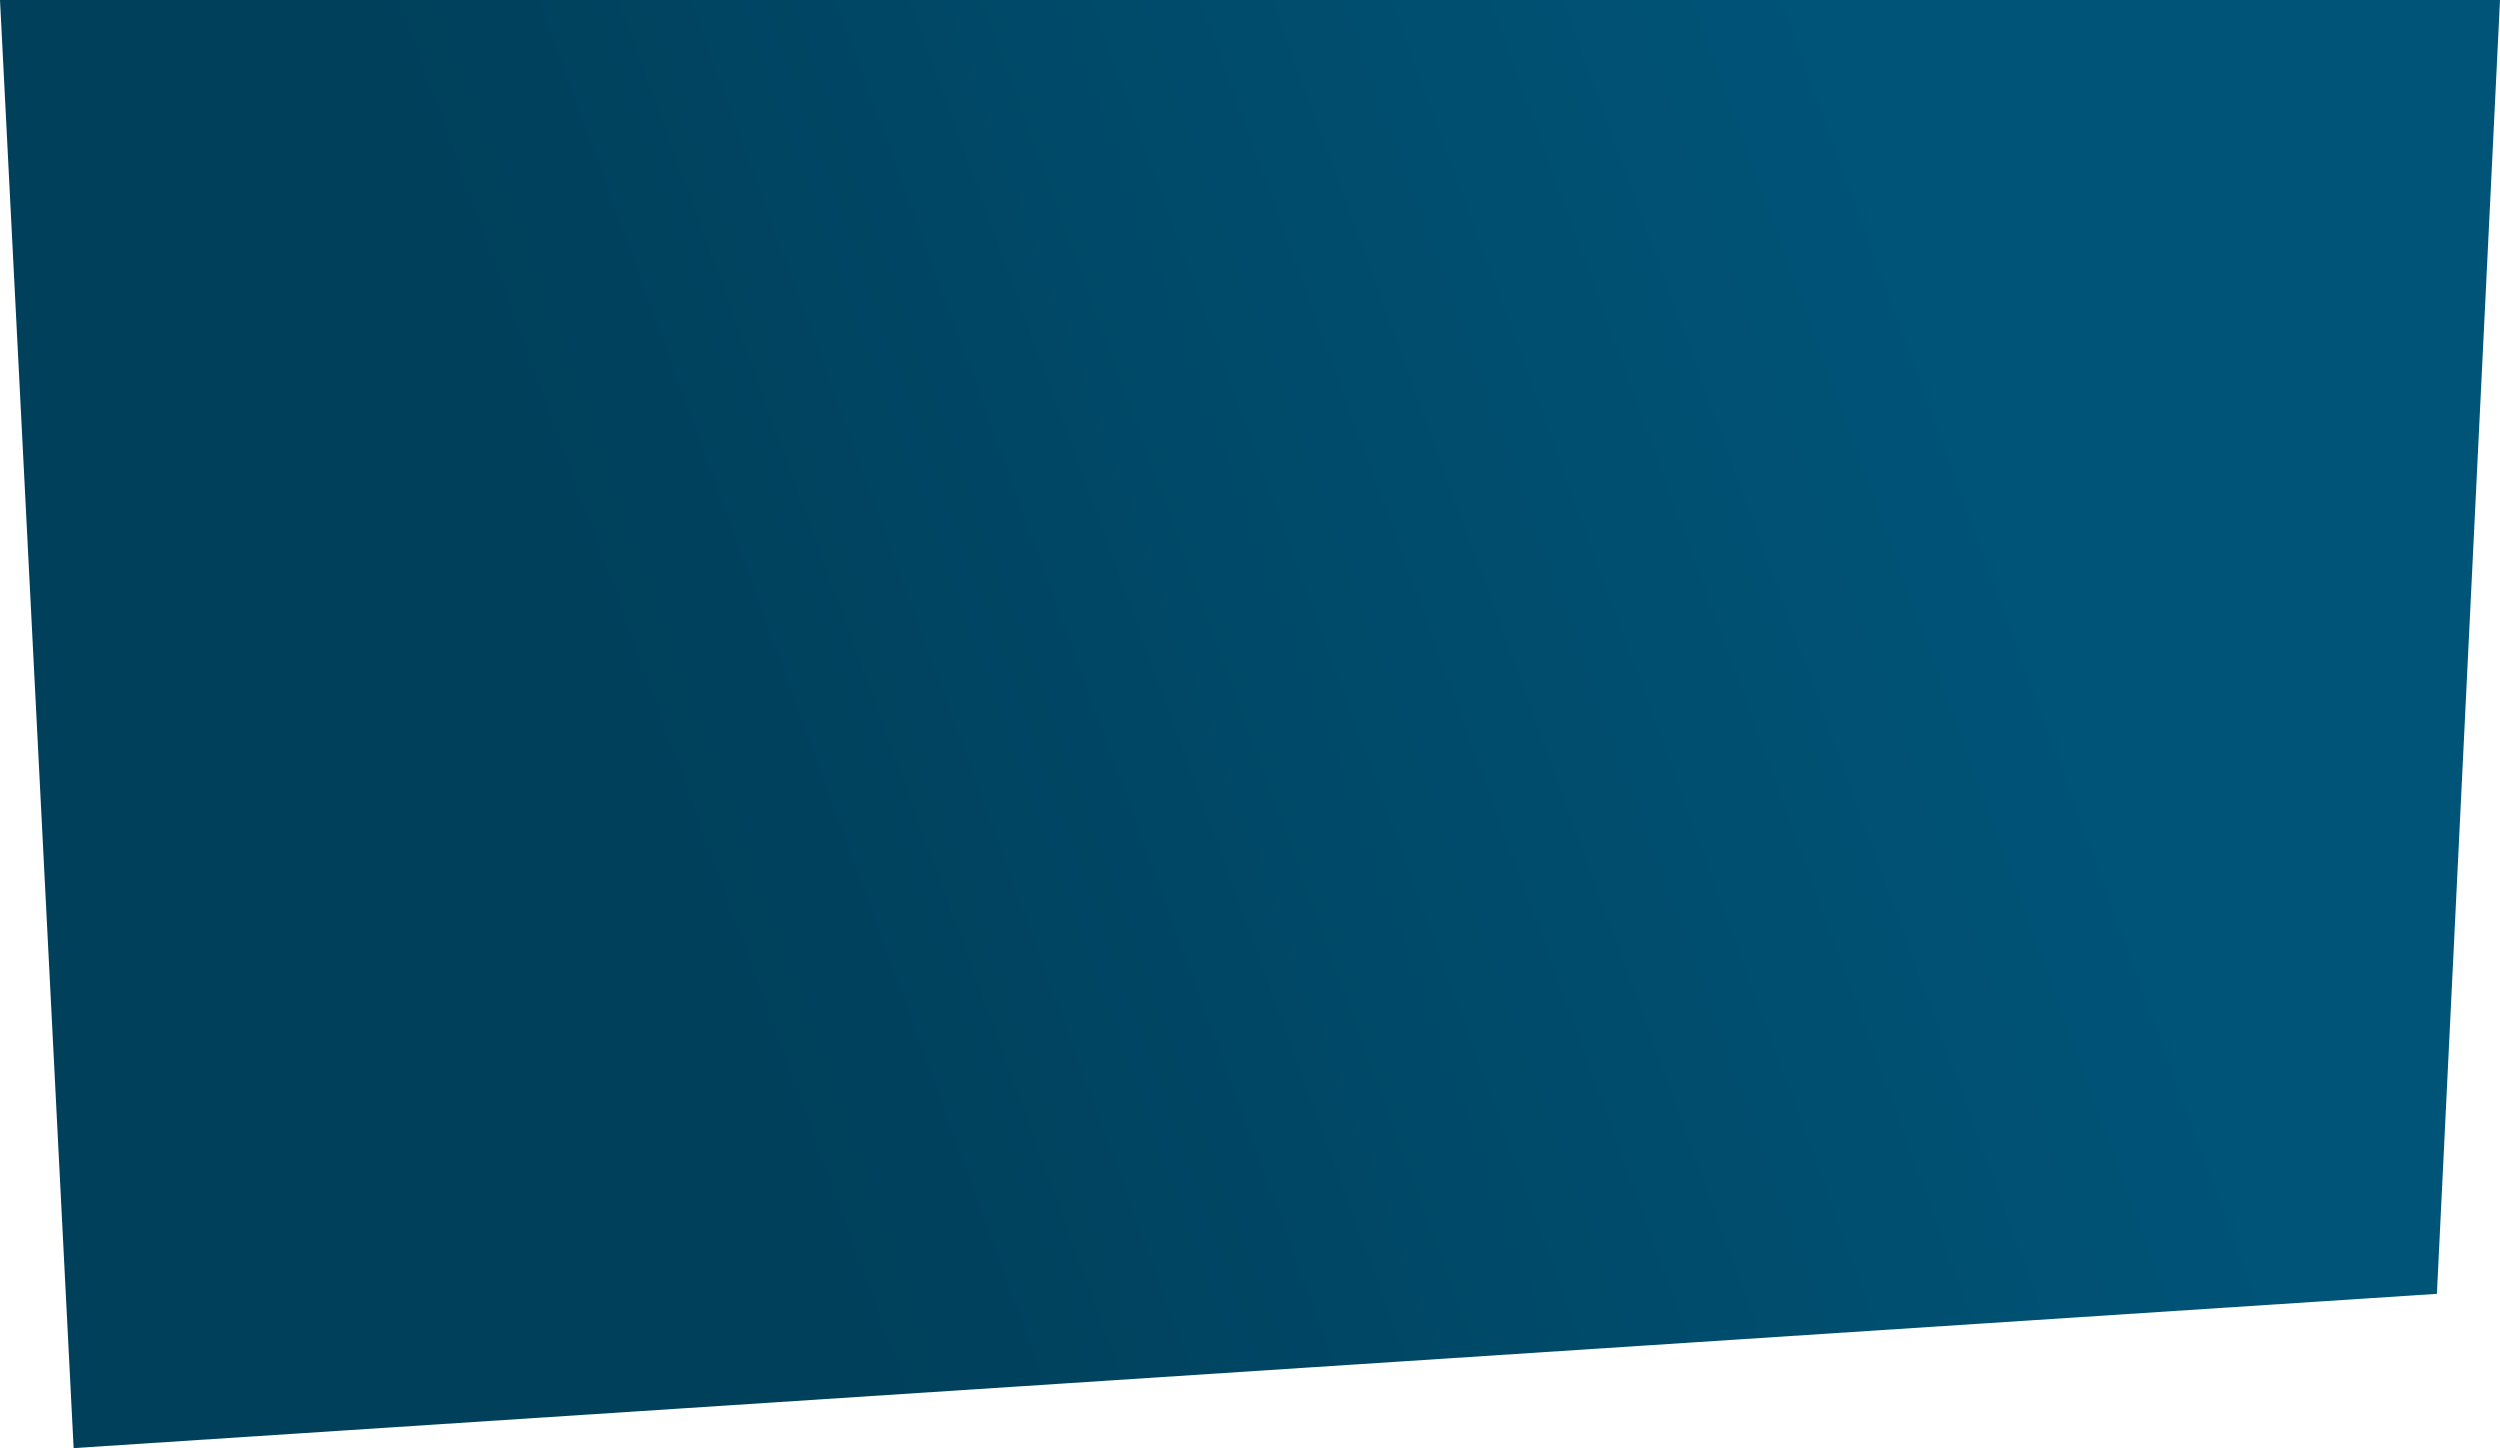 <?xml version="1.0" encoding="UTF-8"?>
<svg width="713px" height="413px" viewBox="0 0 713 413" version="1.1" xmlns="http://www.w3.org/2000/svg" xmlns:xlink="http://www.w3.org/1999/xlink">
    <title>urban shape</title>
    <defs>
        <linearGradient x1="73.702%" y1="54.554%" x2="18.499%" y2="42.898%" id="linearGradient-1">
            <stop stop-color="#00405B" offset="0%"></stop>
            <stop stop-color="#005478" offset="100%"></stop>
        </linearGradient>
    </defs>
    <g id="Module-Patterns" stroke="none" stroke-width="1" fill="none" fill-rule="evenodd">
        <g id="Module/Desk/HeroModule/right" transform="translate(-865, -496)" fill="url(#linearGradient-1)">
            <g id="urban-shape" transform="translate(865, 496)">
                <polygon transform="translate(356.5, 206.5) scale(-1, 1) translate(-356.5, -206.5) " points="-4.54747351e-13 0 713 0 692 413 18 369"></polygon>
            </g>
        </g>
    </g>
</svg>

